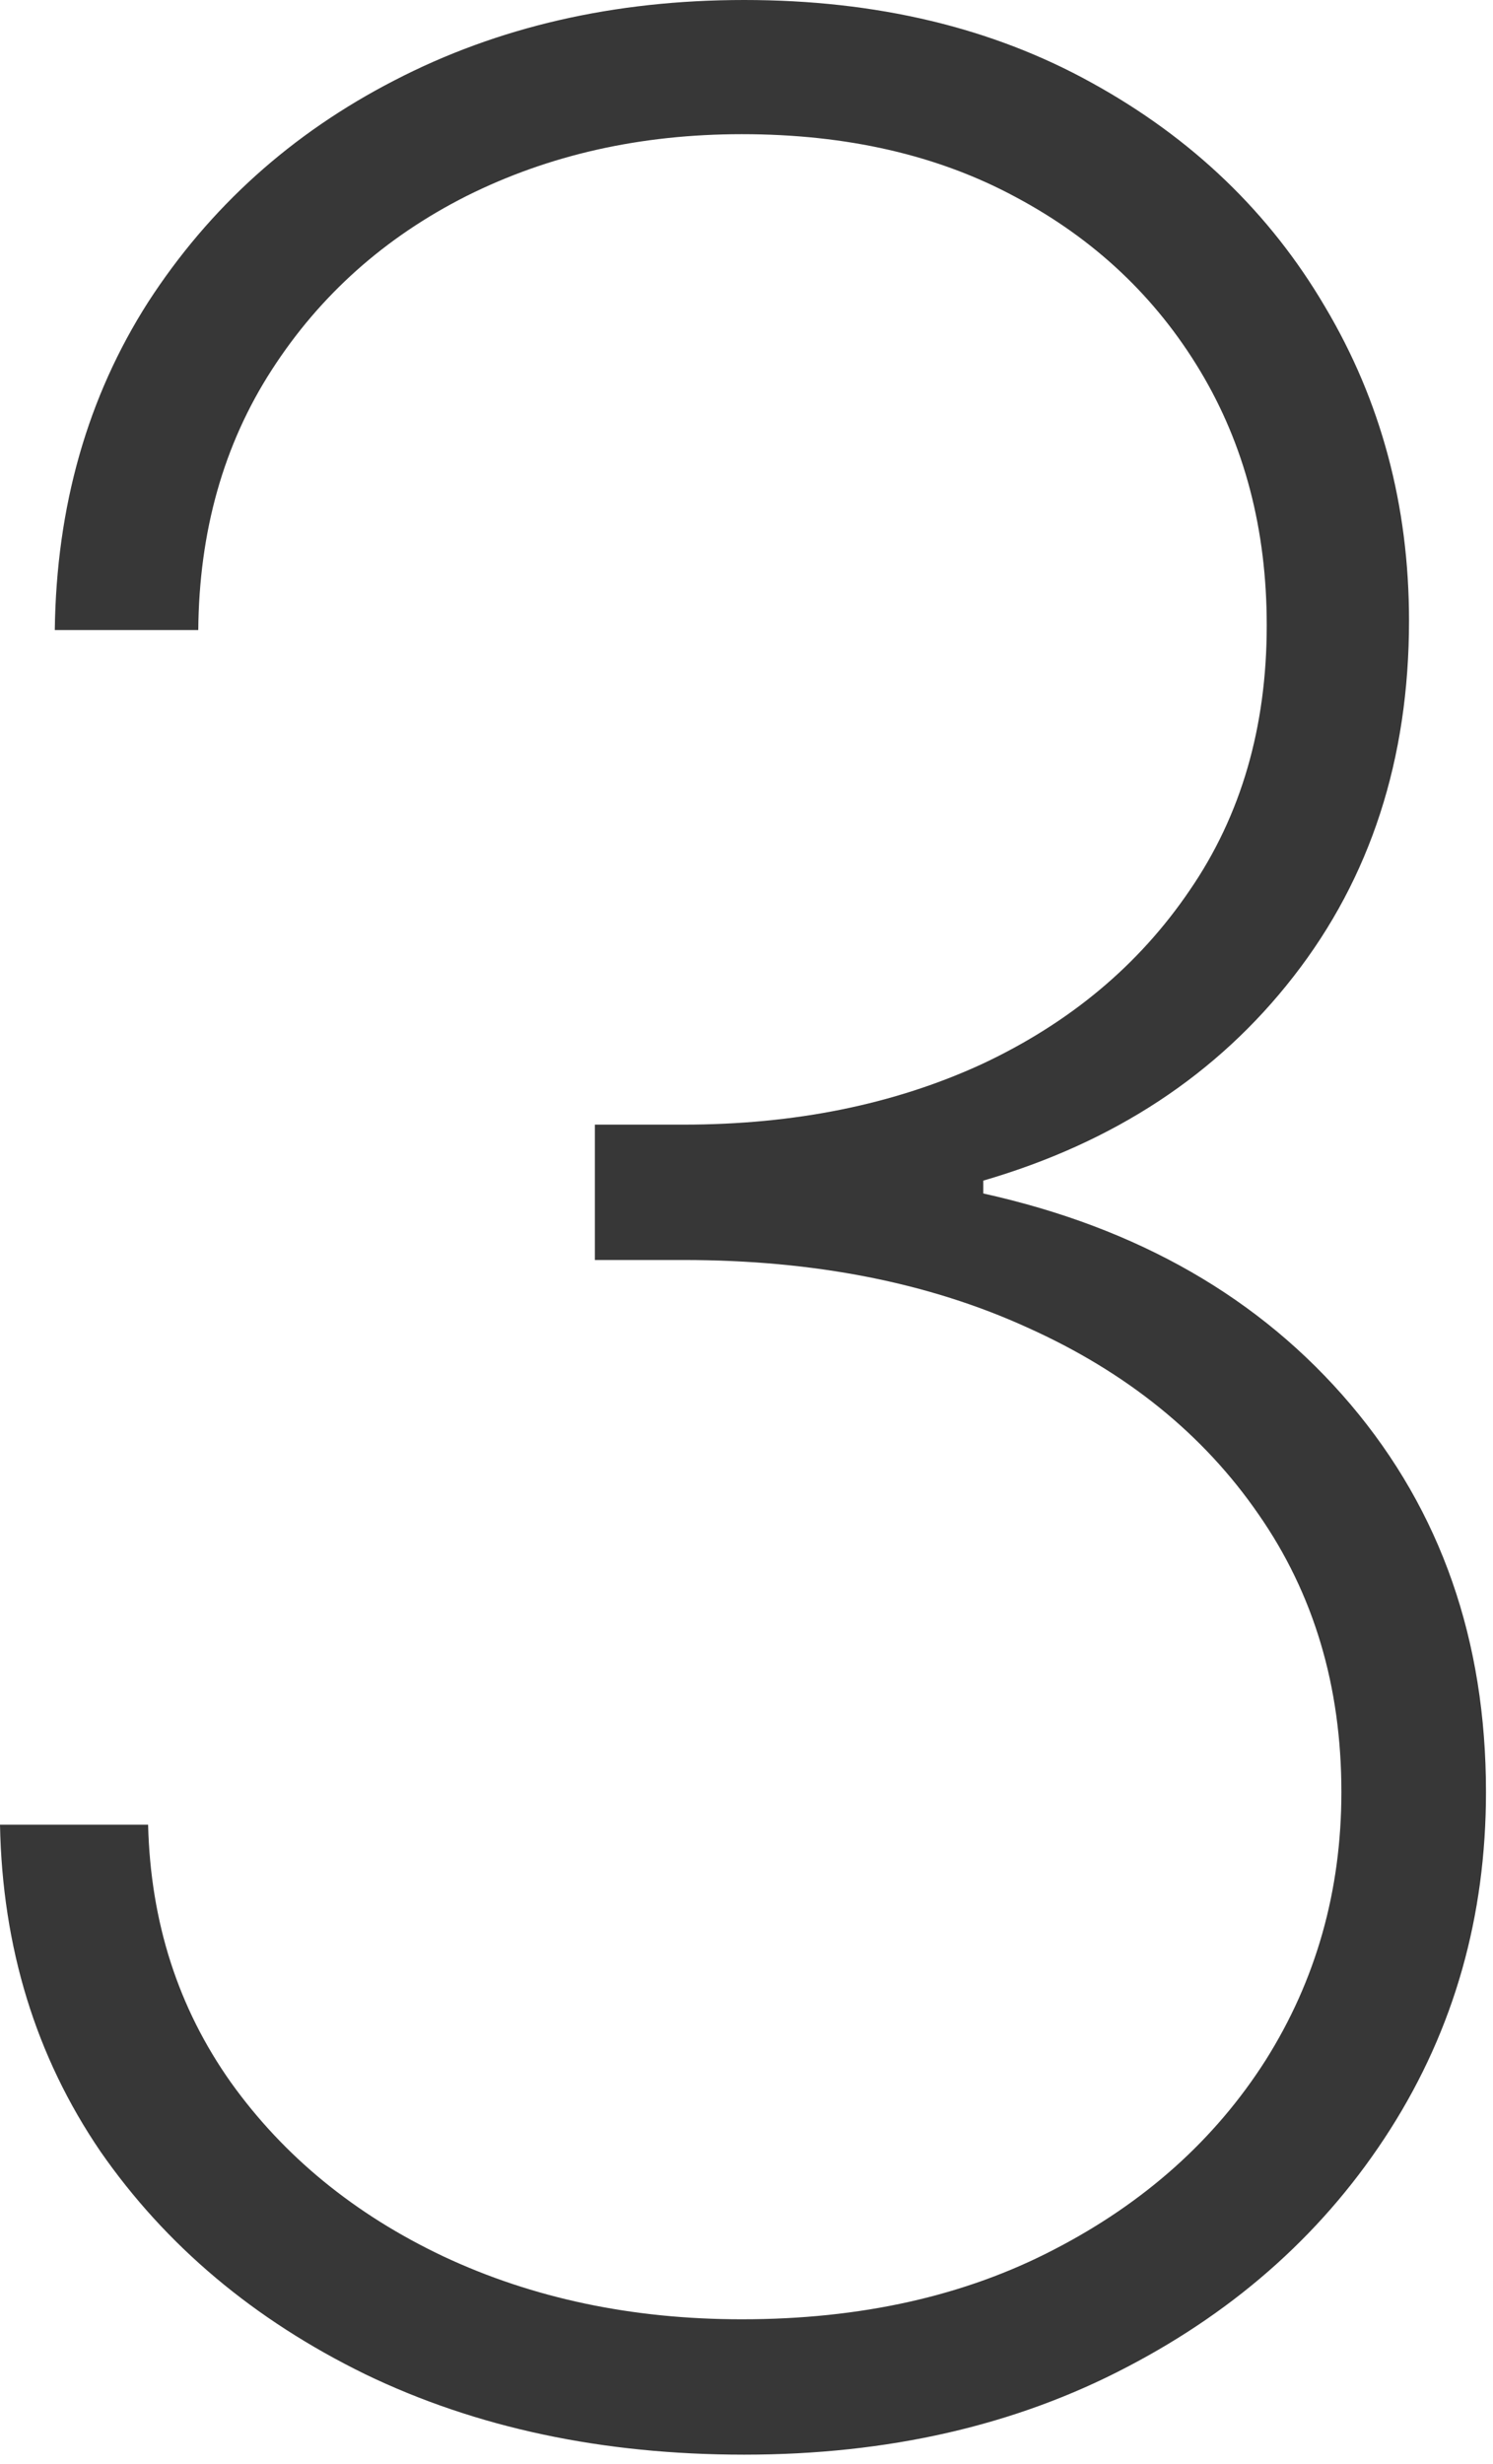 <svg width="20" height="33" viewBox="0 0 20 33" fill="none" xmlns="http://www.w3.org/2000/svg">
<path d="M9.969 32.875C8.073 32.875 6.38 32.516 4.891 31.797C3.401 31.068 2.219 30.073 1.344 28.812C0.479 27.542 0.031 26.083 0 24.438H1.984C2.016 25.74 2.385 26.891 3.094 27.891C3.802 28.88 4.75 29.656 5.938 30.219C7.135 30.781 8.469 31.062 9.938 31.062C11.531 31.062 12.927 30.75 14.125 30.125C15.333 29.5 16.276 28.656 16.953 27.594C17.63 26.521 17.969 25.323 17.969 24C17.969 22.583 17.599 21.344 16.859 20.281C16.12 19.208 15.088 18.375 13.766 17.781C12.443 17.177 10.906 16.875 9.156 16.875H7.969V15.062H9.156C10.646 15.062 11.979 14.792 13.156 14.25C14.333 13.698 15.26 12.922 15.938 11.922C16.625 10.922 16.969 9.74 16.969 8.375C16.969 7.094 16.672 5.958 16.078 4.969C15.484 3.979 14.662 3.203 13.609 2.641C12.568 2.078 11.344 1.797 9.938 1.797C8.583 1.797 7.354 2.073 6.25 2.625C5.156 3.177 4.286 3.953 3.641 4.953C2.995 5.953 2.667 7.115 2.656 8.438H0.734C0.755 6.781 1.172 5.318 1.984 4.047C2.807 2.776 3.906 1.786 5.281 1.078C6.667 0.359 8.229 0 9.969 0C11.74 0 13.292 0.37 14.625 1.109C15.969 1.849 17.01 2.849 17.75 4.109C18.5 5.37 18.875 6.771 18.875 8.312C18.875 10.167 18.359 11.755 17.328 13.078C16.307 14.391 14.922 15.302 13.172 15.812V15.984C15.245 16.443 16.885 17.385 18.094 18.812C19.302 20.24 19.906 21.969 19.906 24C19.906 25.667 19.479 27.172 18.625 28.516C17.771 29.859 16.594 30.922 15.094 31.703C13.604 32.484 11.896 32.875 9.969 32.875Z" fill="#373737"/>
</svg>
